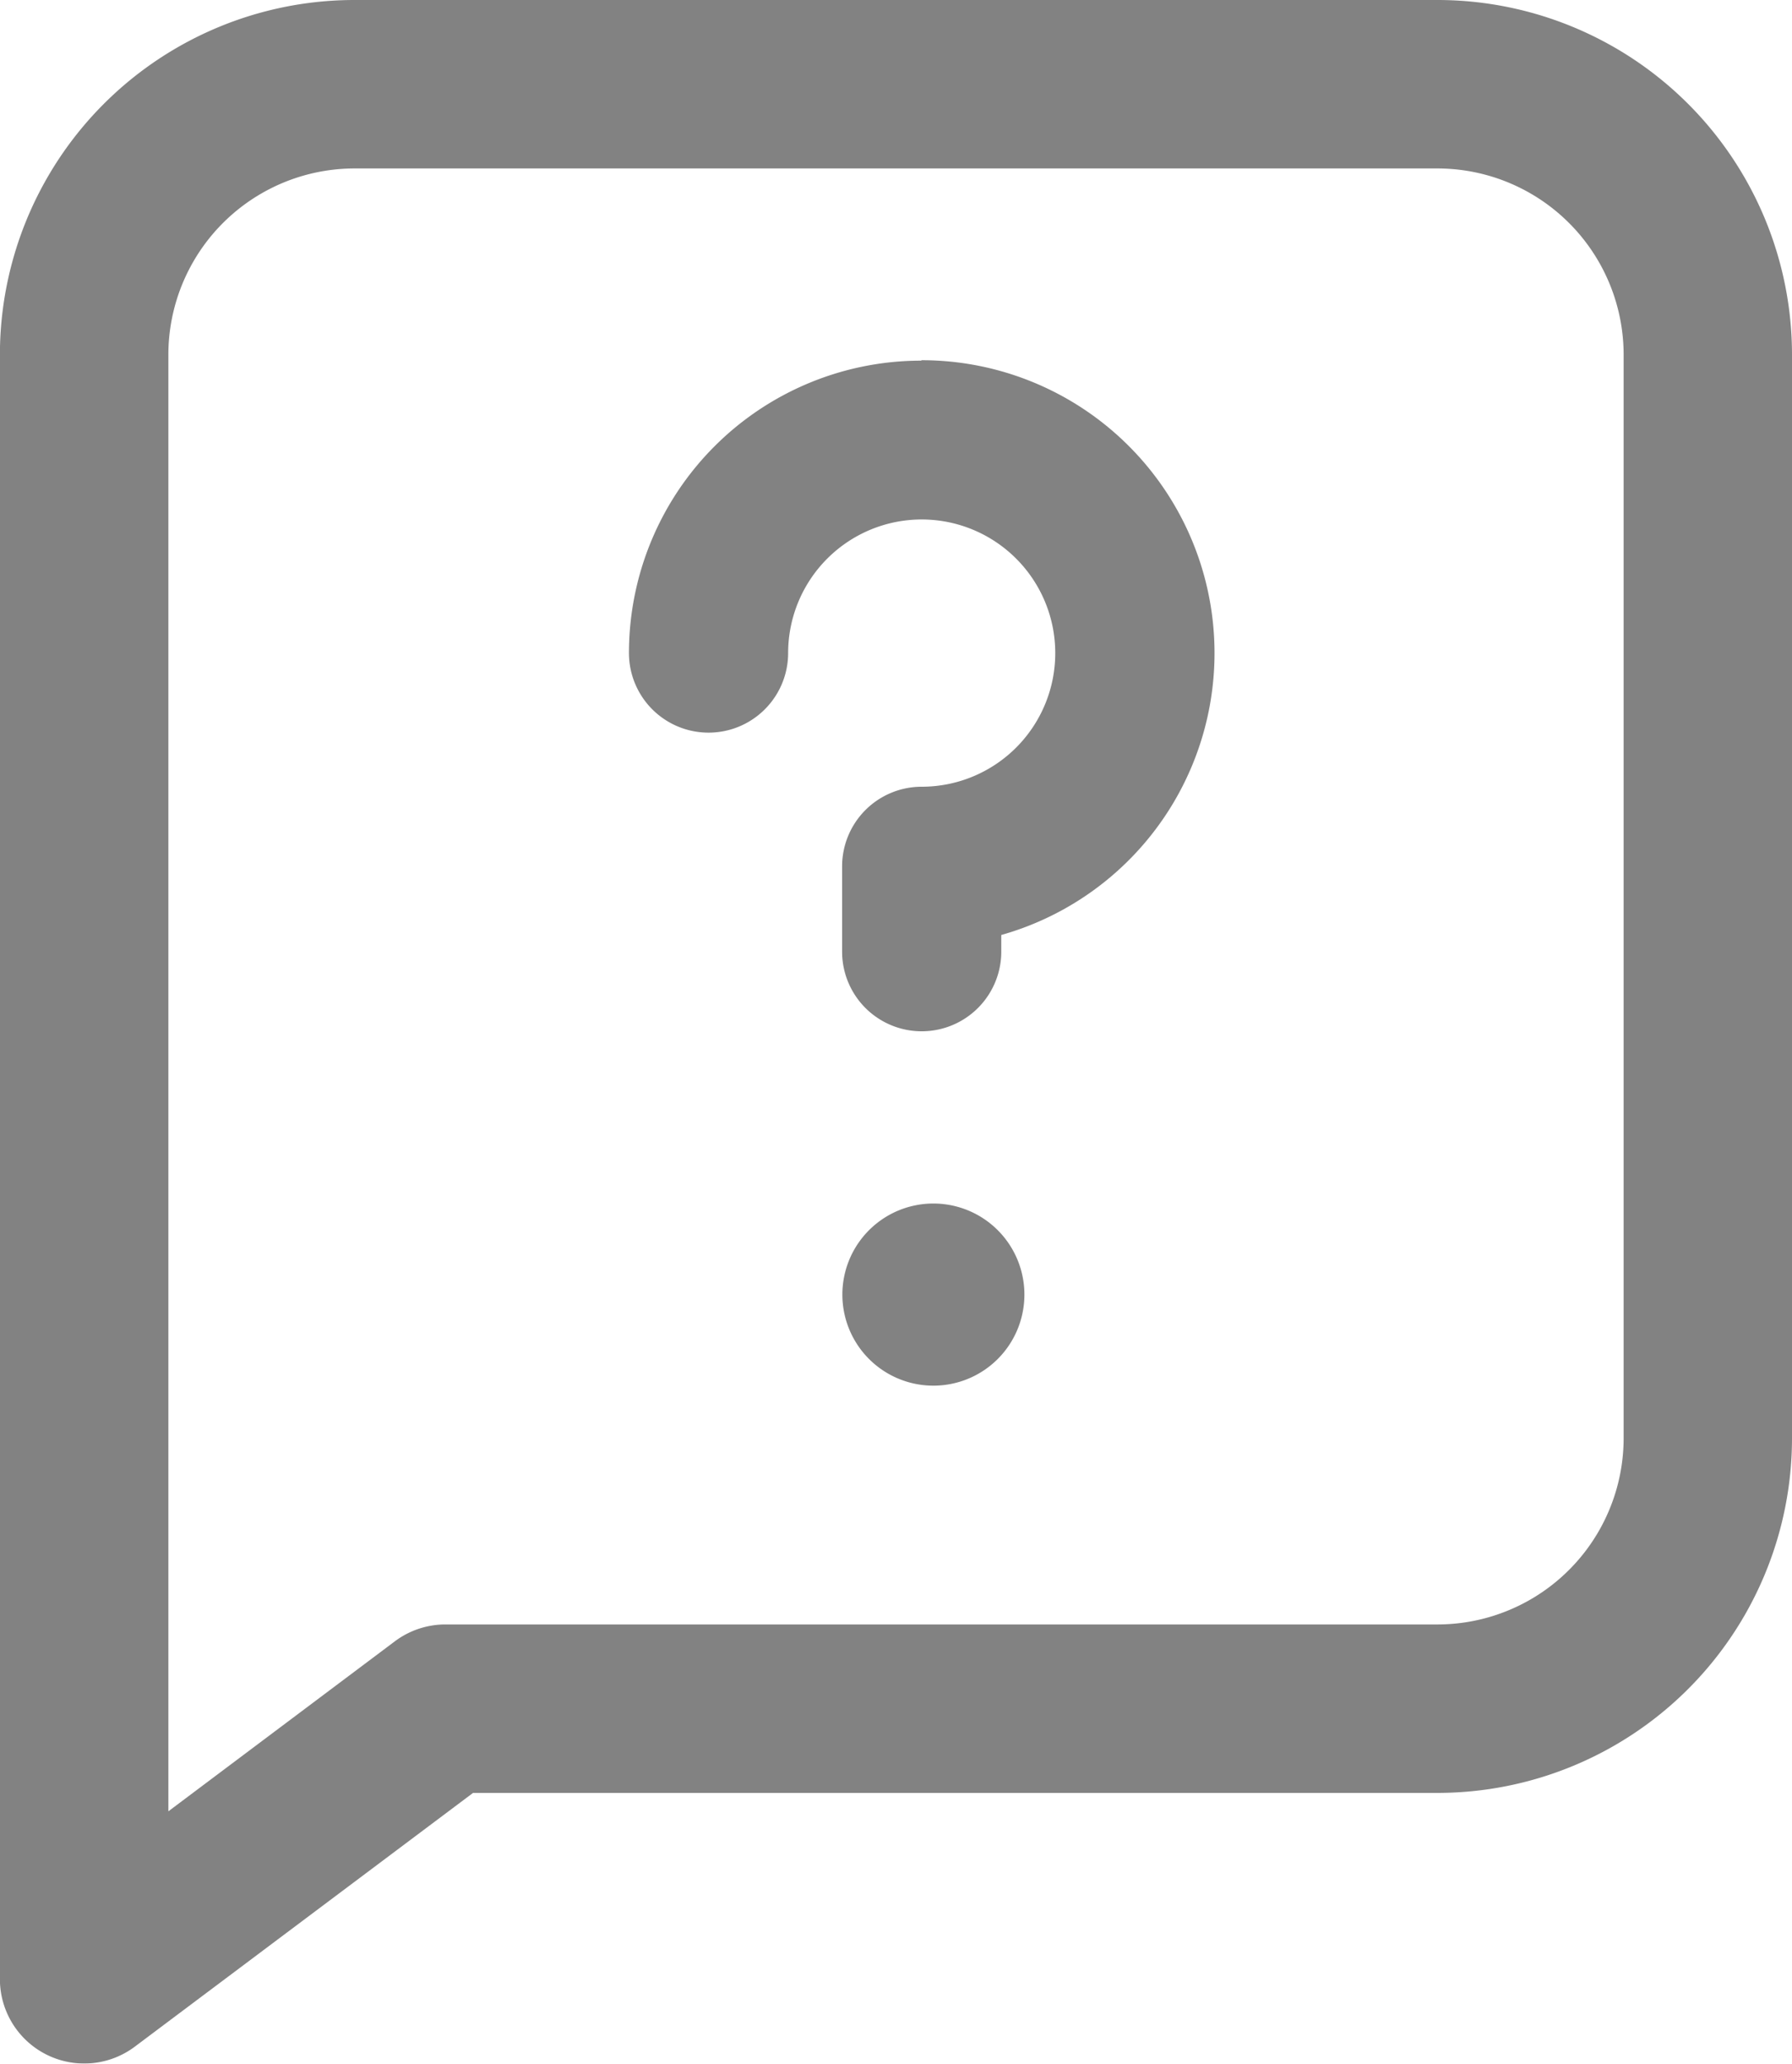 <svg xmlns="http://www.w3.org/2000/svg" width="20.85" height="24" viewBox="0 0 20.85 24">
  <g id="svgexport-6_3_" data-name="svgexport-6 (3)" transform="translate(-6.256 -14)" opacity="0.62">
    <path id="Path_1100" data-name="Path 1100" d="M339.516,217.957a1.059,1.059,0,1,1-1.059-1.059A1.059,1.059,0,0,1,339.516,217.957Zm0,0" transform="translate(-321.341 -188.902)" fill="#353535"/>
    <path id="Path_1101" data-name="Path 1101" d="M300.639,72.3a3.4,3.4,0,0,0-3.4,3.4h0a.926.926,0,1,0,1.852,0,1.554,1.554,0,1,1,1.554,1.555.926.926,0,0,0-.926.926v.992a.926.926,0,0,0,1.852,0v-.194a3.406,3.406,0,0,0-.927-6.684Zm0,0" transform="translate(-283.665 -54.106)" fill="#353535"/>
    <path id="Path_1103" data-name="Path 1103" d="M209.523,0H196.929A4.126,4.126,0,0,0,192.8,4.128v18.89a.981.981,0,0,0,1.568.784l3.937-2.952h11.218a4.126,4.126,0,0,0,4.128-4.128V4.128A4.126,4.126,0,0,0,209.523,0Zm2.169,16.722a2.167,2.167,0,0,1-2.169,2.169H197.978a.981.981,0,0,0-.588.2l-2.63,1.973V4.128a2.167,2.167,0,0,1,2.169-2.169h12.594a2.167,2.167,0,0,1,2.169,2.169Zm0,0" transform="translate(-186.545 14)" fill="#353535"/>
  </g>
</svg>
